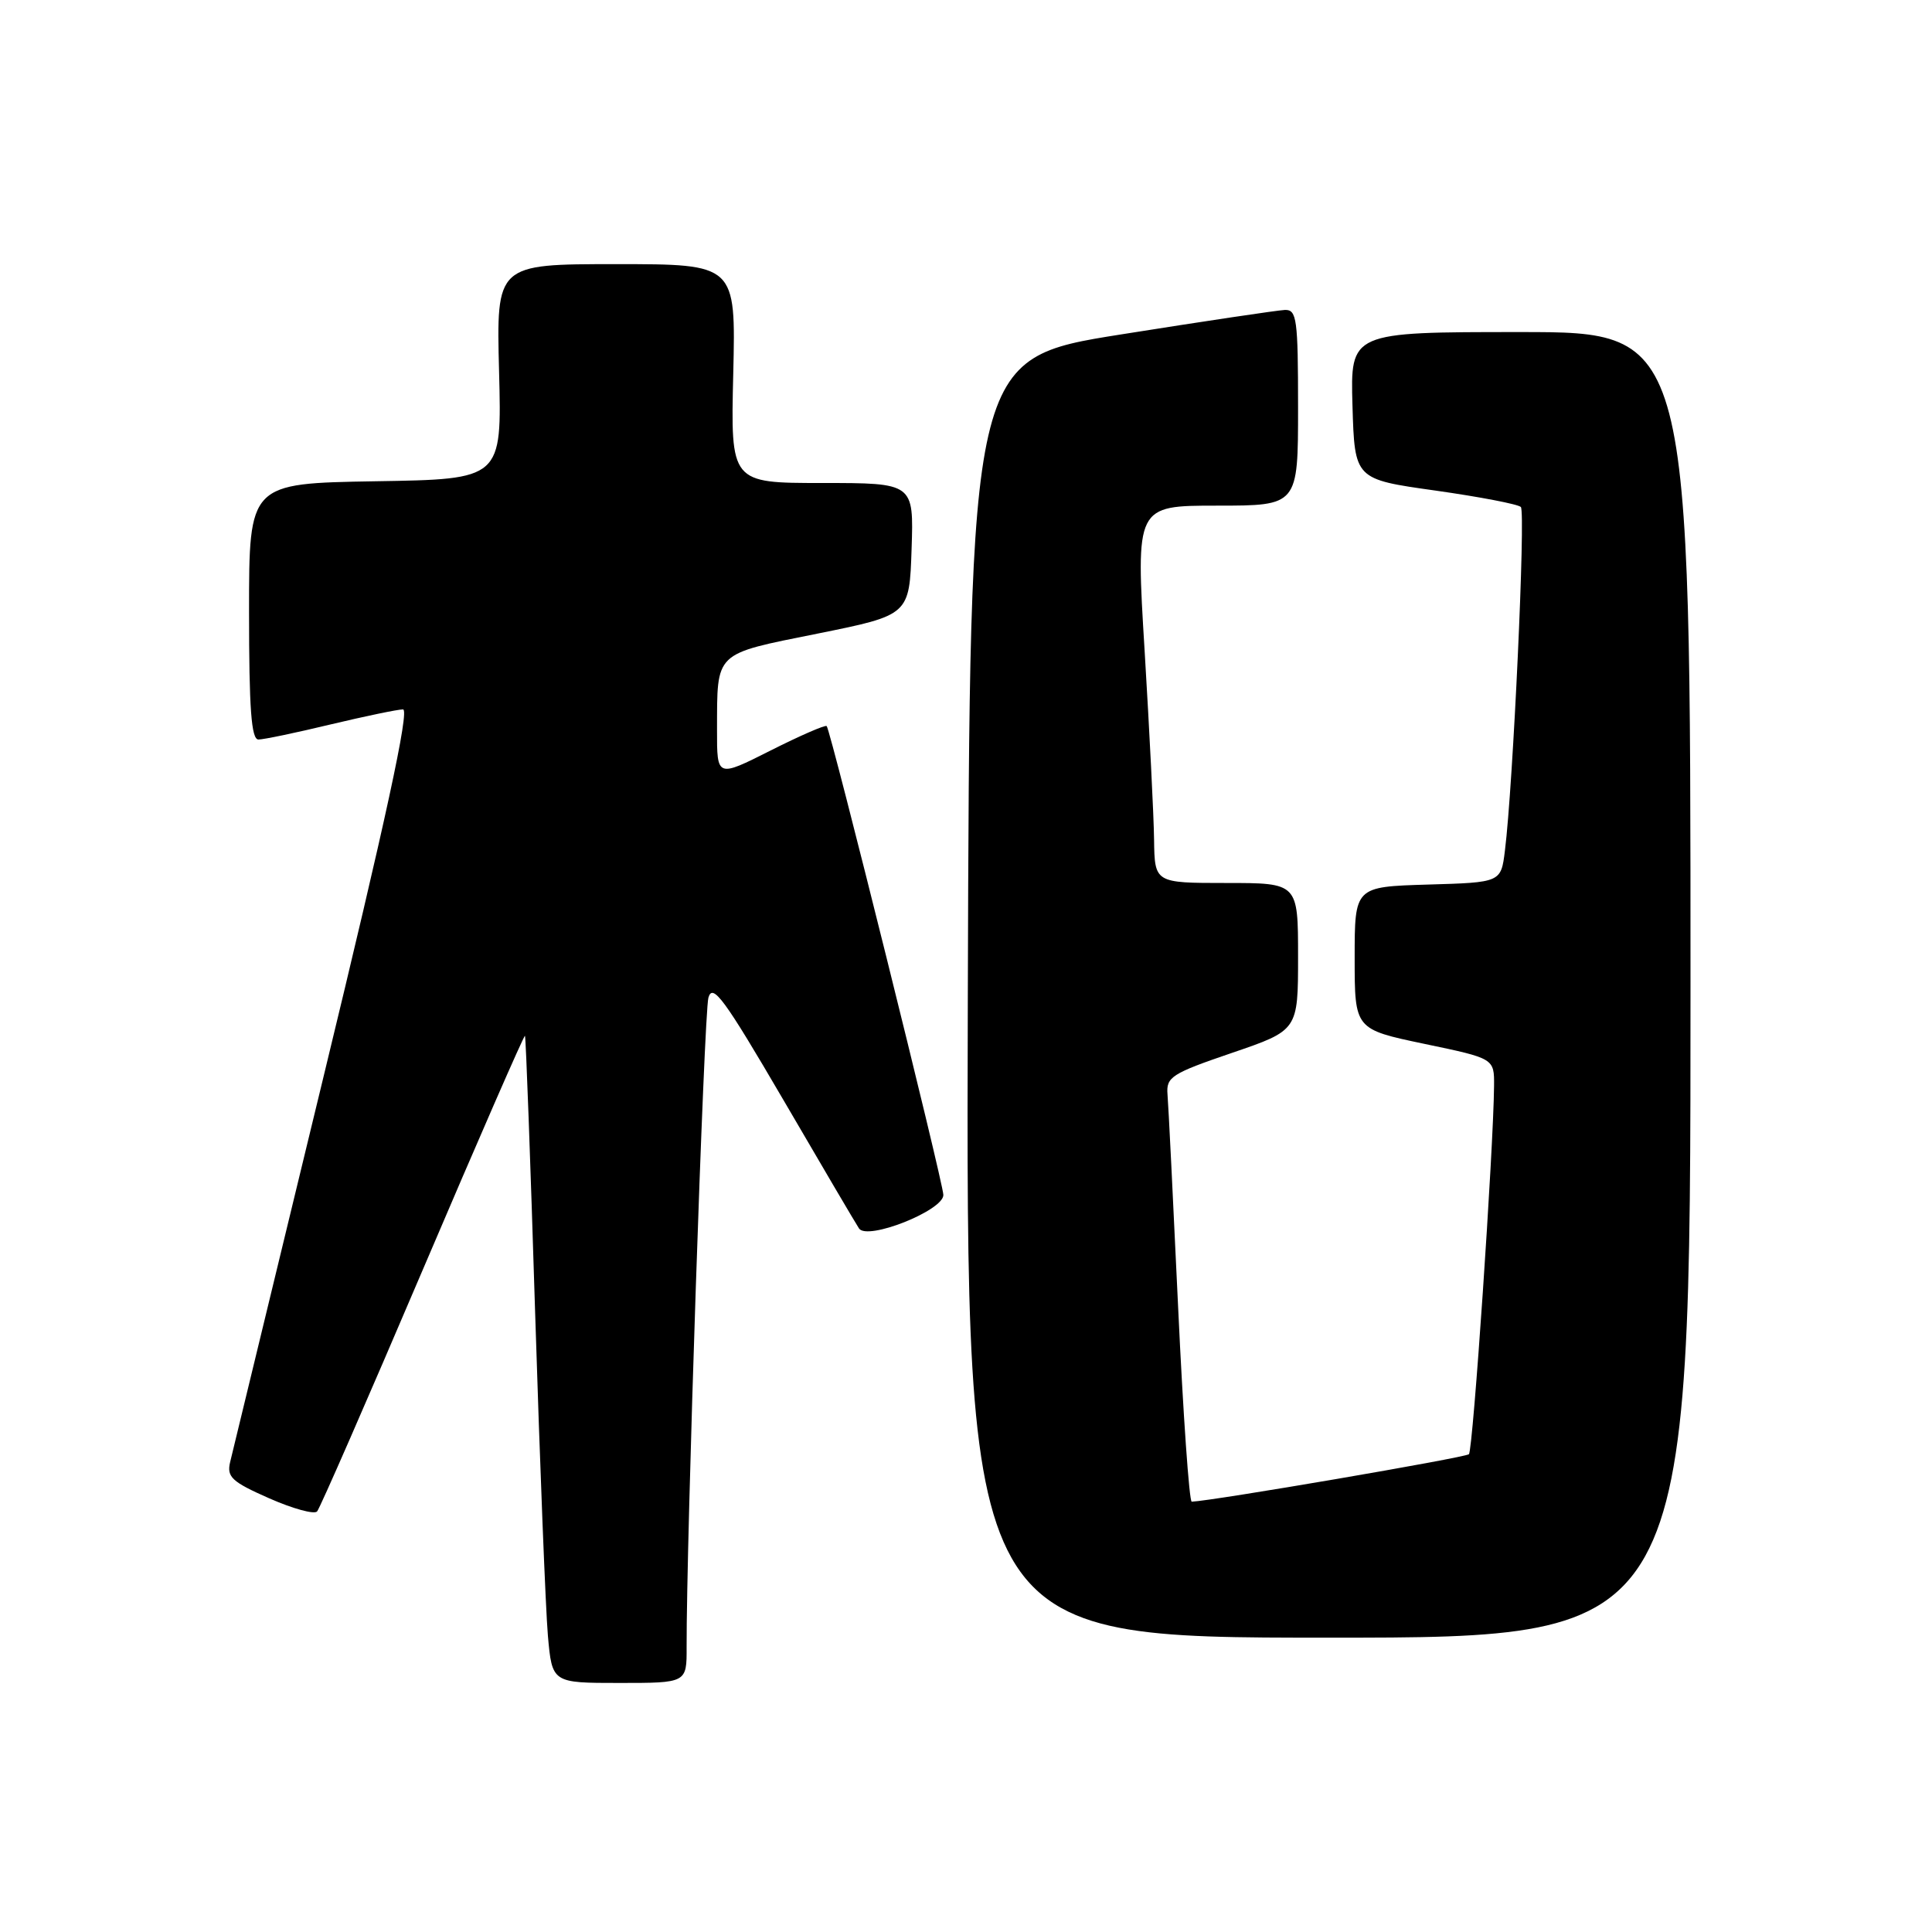 <?xml version="1.0" encoding="UTF-8" standalone="no"?>
<!DOCTYPE svg PUBLIC "-//W3C//DTD SVG 1.1//EN" "http://www.w3.org/Graphics/SVG/1.1/DTD/svg11.dtd" >
<svg xmlns="http://www.w3.org/2000/svg" xmlns:xlink="http://www.w3.org/1999/xlink" version="1.1" viewBox="0 0 256 256">
 <g >
 <path fill="currentColor"
d=" M 90.98 218.25 C 90.94 204.42 93.29 134.17 93.87 132.19 C 94.43 130.24 95.97 132.34 103.77 145.69 C 108.84 154.39 113.36 162.07 113.82 162.77 C 114.89 164.42 125.00 160.41 125.00 158.34 C 125.00 156.77 110.06 96.72 109.54 96.21 C 109.36 96.02 106.01 97.48 102.10 99.45 C 95.00 103.03 95.00 103.03 95.01 96.76 C 95.04 86.24 94.52 86.74 108.31 83.96 C 120.50 81.50 120.50 81.50 120.79 72.75 C 121.08 64.00 121.08 64.00 108.95 64.00 C 96.81 64.00 96.81 64.00 97.16 49.50 C 97.50 35.00 97.50 35.00 81.63 35.00 C 65.76 35.00 65.76 35.00 66.13 49.25 C 66.50 63.50 66.50 63.50 49.75 63.77 C 33.00 64.05 33.00 64.05 33.00 81.02 C 33.00 93.94 33.30 98.00 34.25 97.99 C 34.94 97.99 39.24 97.09 43.81 95.99 C 48.39 94.90 52.70 94.00 53.40 94.00 C 54.30 94.00 51.11 108.70 42.85 142.75 C 36.35 169.56 30.78 192.51 30.49 193.75 C 30.03 195.71 30.72 196.35 35.66 198.53 C 38.79 199.91 41.65 200.70 42.02 200.27 C 42.39 199.85 48.69 185.44 56.02 168.25 C 63.35 151.07 69.44 137.12 69.56 137.25 C 69.68 137.39 70.29 153.93 70.91 174.00 C 71.54 194.07 72.30 213.31 72.60 216.75 C 73.16 223.00 73.16 223.00 82.08 223.00 C 91.00 223.00 91.00 223.00 90.98 218.25 Z  M 224.00 130.50 C 224.00 44.00 224.00 44.00 201.46 44.00 C 178.93 44.00 178.93 44.00 179.21 53.75 C 179.50 63.50 179.50 63.50 190.18 65.00 C 196.05 65.83 201.16 66.81 201.52 67.18 C 202.17 67.84 200.49 104.11 199.41 112.71 C 198.89 116.93 198.89 116.93 189.19 117.21 C 179.50 117.50 179.50 117.50 179.50 126.94 C 179.50 136.38 179.50 136.38 188.75 138.32 C 198.00 140.25 198.00 140.25 197.97 143.88 C 197.90 152.25 195.18 192.15 194.64 192.69 C 194.19 193.14 160.73 198.87 157.91 198.98 C 157.58 198.99 156.77 187.41 156.11 173.25 C 155.45 159.09 154.82 146.38 154.70 145.00 C 154.52 142.71 155.22 142.25 163.25 139.51 C 172.00 136.52 172.00 136.52 172.00 126.76 C 172.00 117.00 172.00 117.00 162.50 117.00 C 153.00 117.00 153.00 117.00 152.92 111.25 C 152.88 108.09 152.31 96.84 151.67 86.25 C 150.49 67.00 150.49 67.00 161.25 67.00 C 172.00 67.00 172.00 67.00 172.00 54.00 C 172.00 42.26 171.83 41.01 170.25 41.07 C 169.29 41.11 159.50 42.57 148.50 44.32 C 128.50 47.50 128.50 47.50 128.24 132.25 C 127.99 217.00 127.99 217.00 175.99 217.00 C 224.00 217.00 224.00 217.00 224.00 130.50 Z "/>
</g>
</svg>